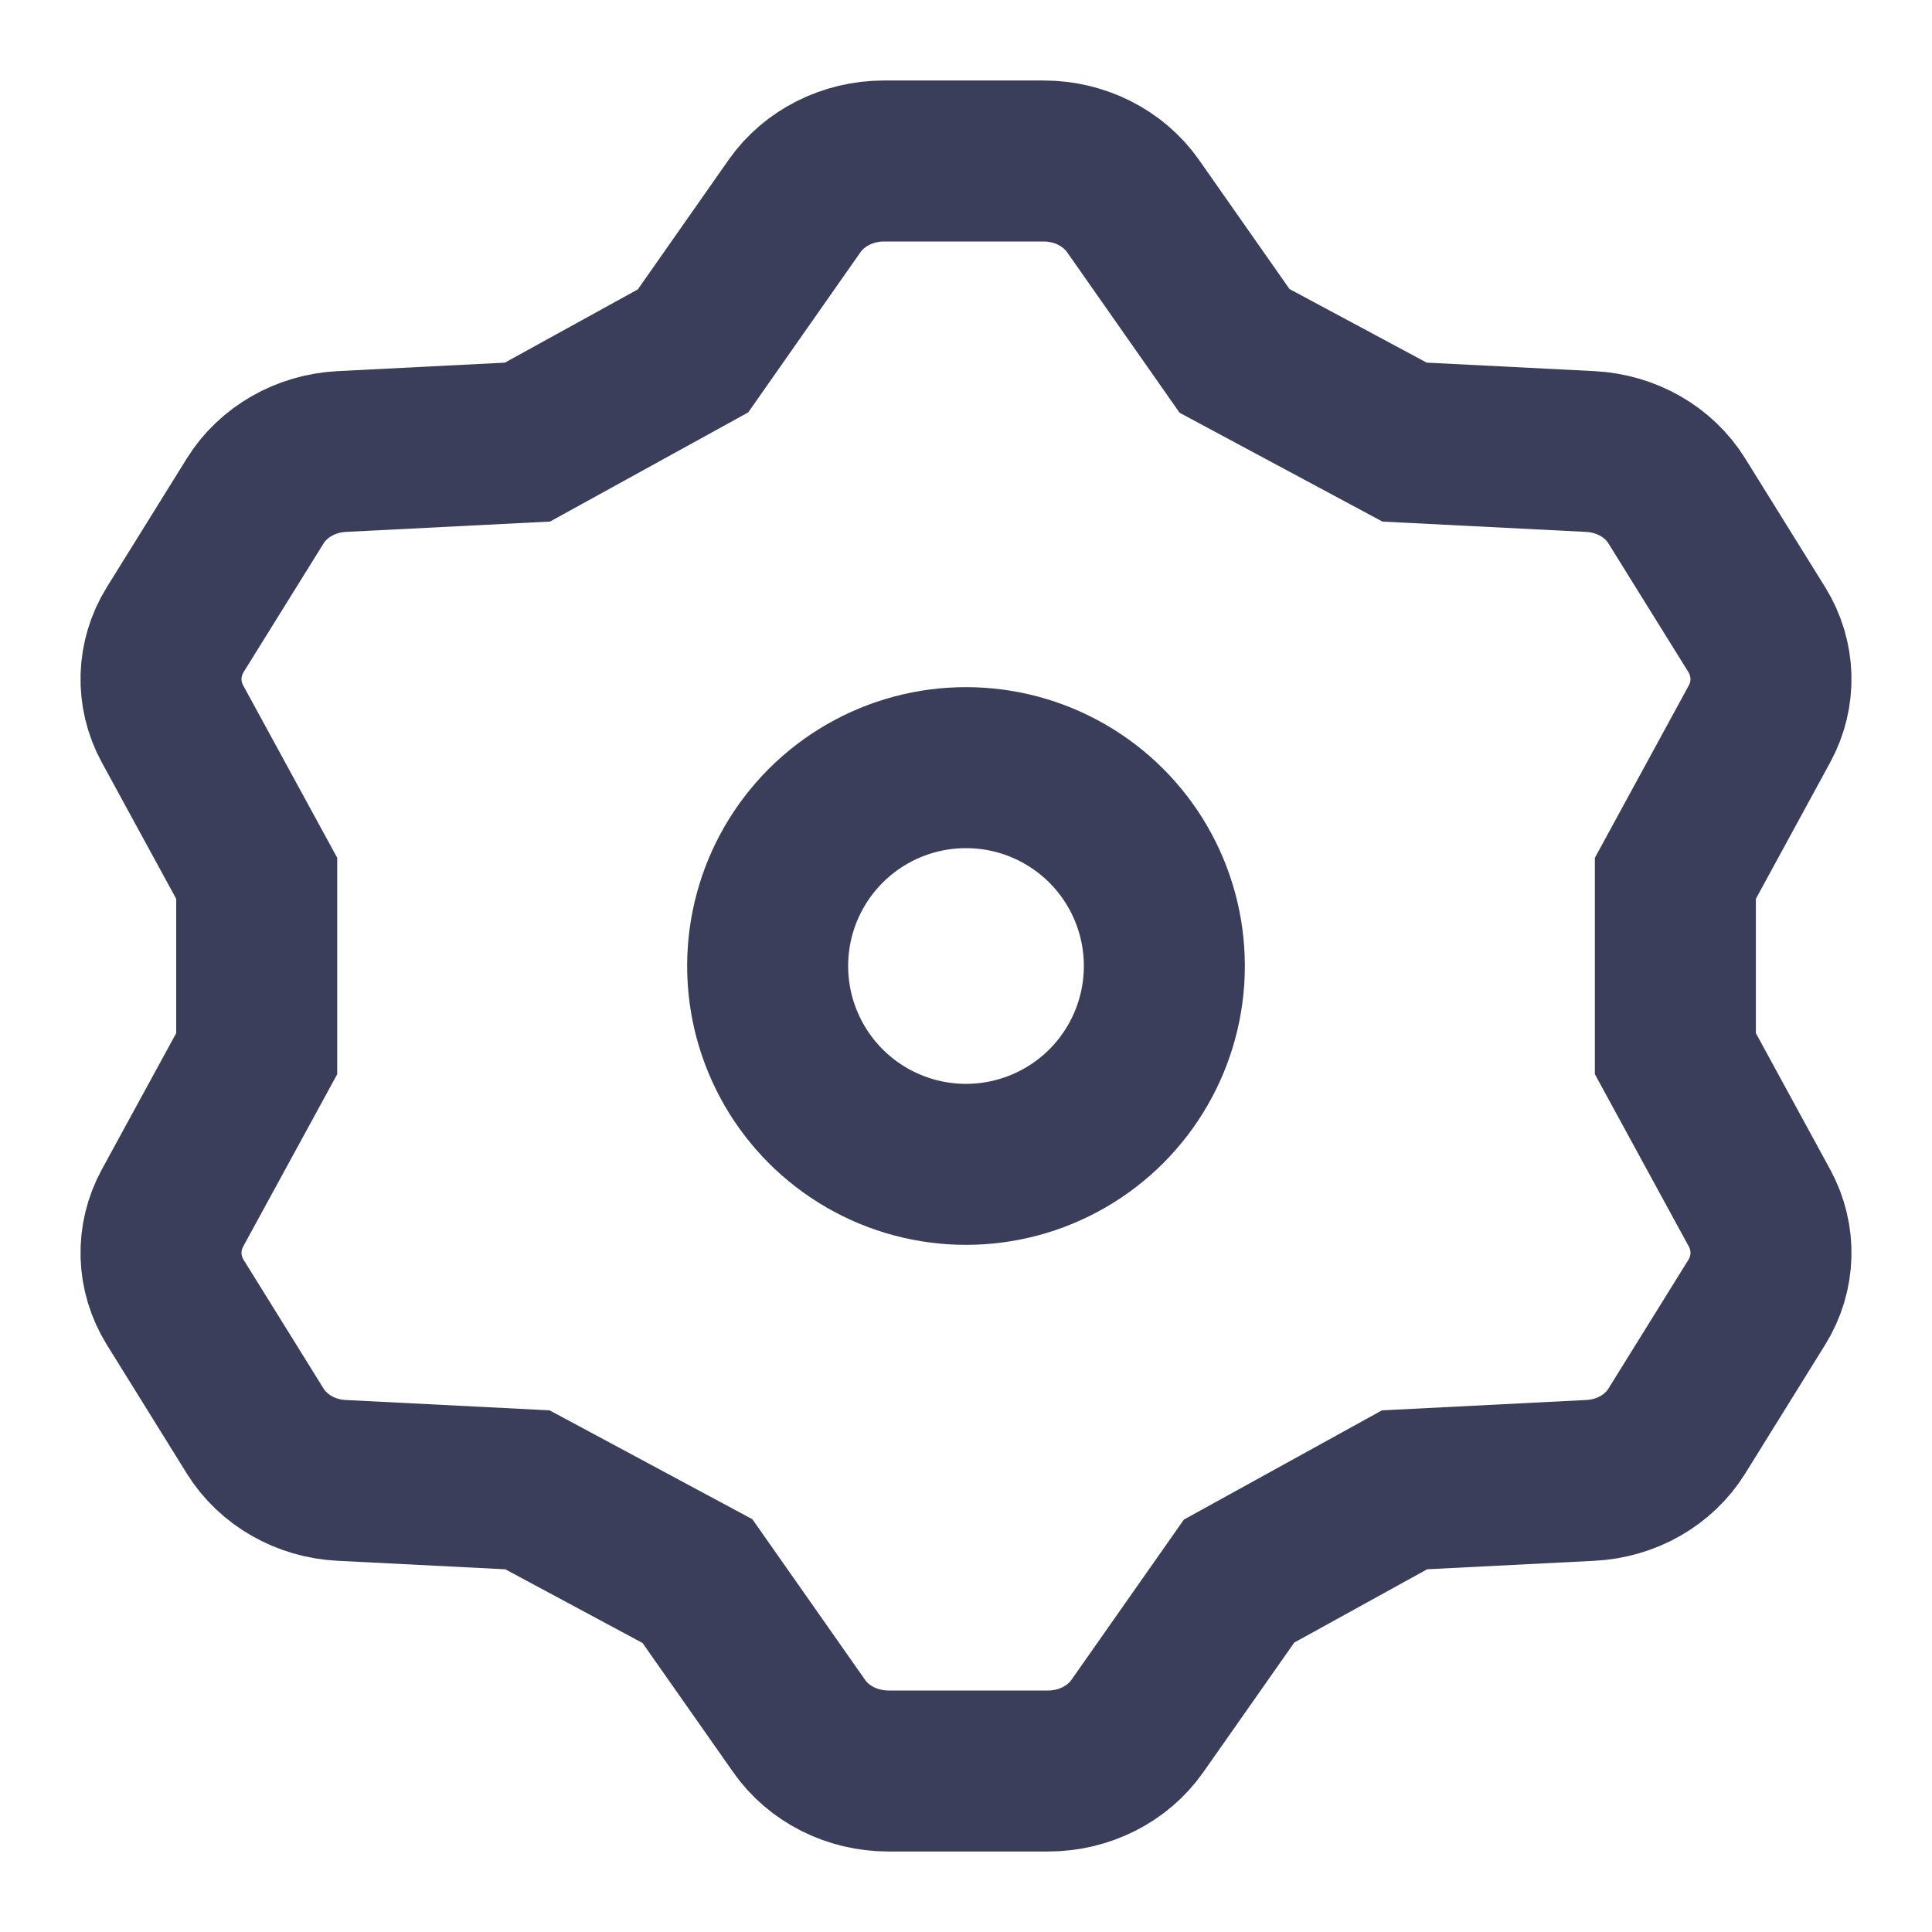 <svg width="24" height="24" viewBox="0 0 24 24" fill="none" xmlns="http://www.w3.org/2000/svg">
<path d="M10.98 2C10.533 2 10.116 2.21 9.871 2.558L8.609 4.359L6.552 5.492L4.244 5.609C3.798 5.632 3.394 5.862 3.17 6.223L2.177 7.821C1.954 8.181 1.941 8.622 2.143 8.993L3.189 10.911V13.089L2.143 15.006C1.941 15.377 1.954 15.818 2.177 16.178L3.17 17.777C3.394 18.137 3.798 18.368 4.244 18.39L6.552 18.507L8.664 19.641L9.927 21.441C10.171 21.79 10.588 22 11.035 22H13.02C13.467 22 13.884 21.79 14.129 21.441L15.392 19.641L17.448 18.507L19.756 18.39C20.203 18.368 20.607 18.137 20.83 17.777L21.823 16.178C22.046 15.818 22.059 15.377 21.857 15.006L20.812 13.089V10.911L21.857 8.993C22.059 8.622 22.046 8.181 21.823 7.821L20.83 6.223C20.607 5.862 20.203 5.632 19.756 5.609L17.448 5.492L15.336 4.359L14.074 2.558C13.829 2.21 13.412 2 12.965 2H10.98Z" stroke="#3B3E5B" stroke-width="2"/>
<path d="M10.768 9.866C11.53 9.426 12.47 9.426 13.232 9.866C13.995 10.306 14.464 11.119 14.464 12C14.464 12.88 13.995 13.694 13.232 14.134C12.47 14.574 11.53 14.574 10.768 14.134C10.006 13.694 9.536 12.88 9.536 12C9.536 11.119 10.006 10.306 10.768 9.866Z" stroke="#3B3E5B" stroke-width="2"/>
</svg>
